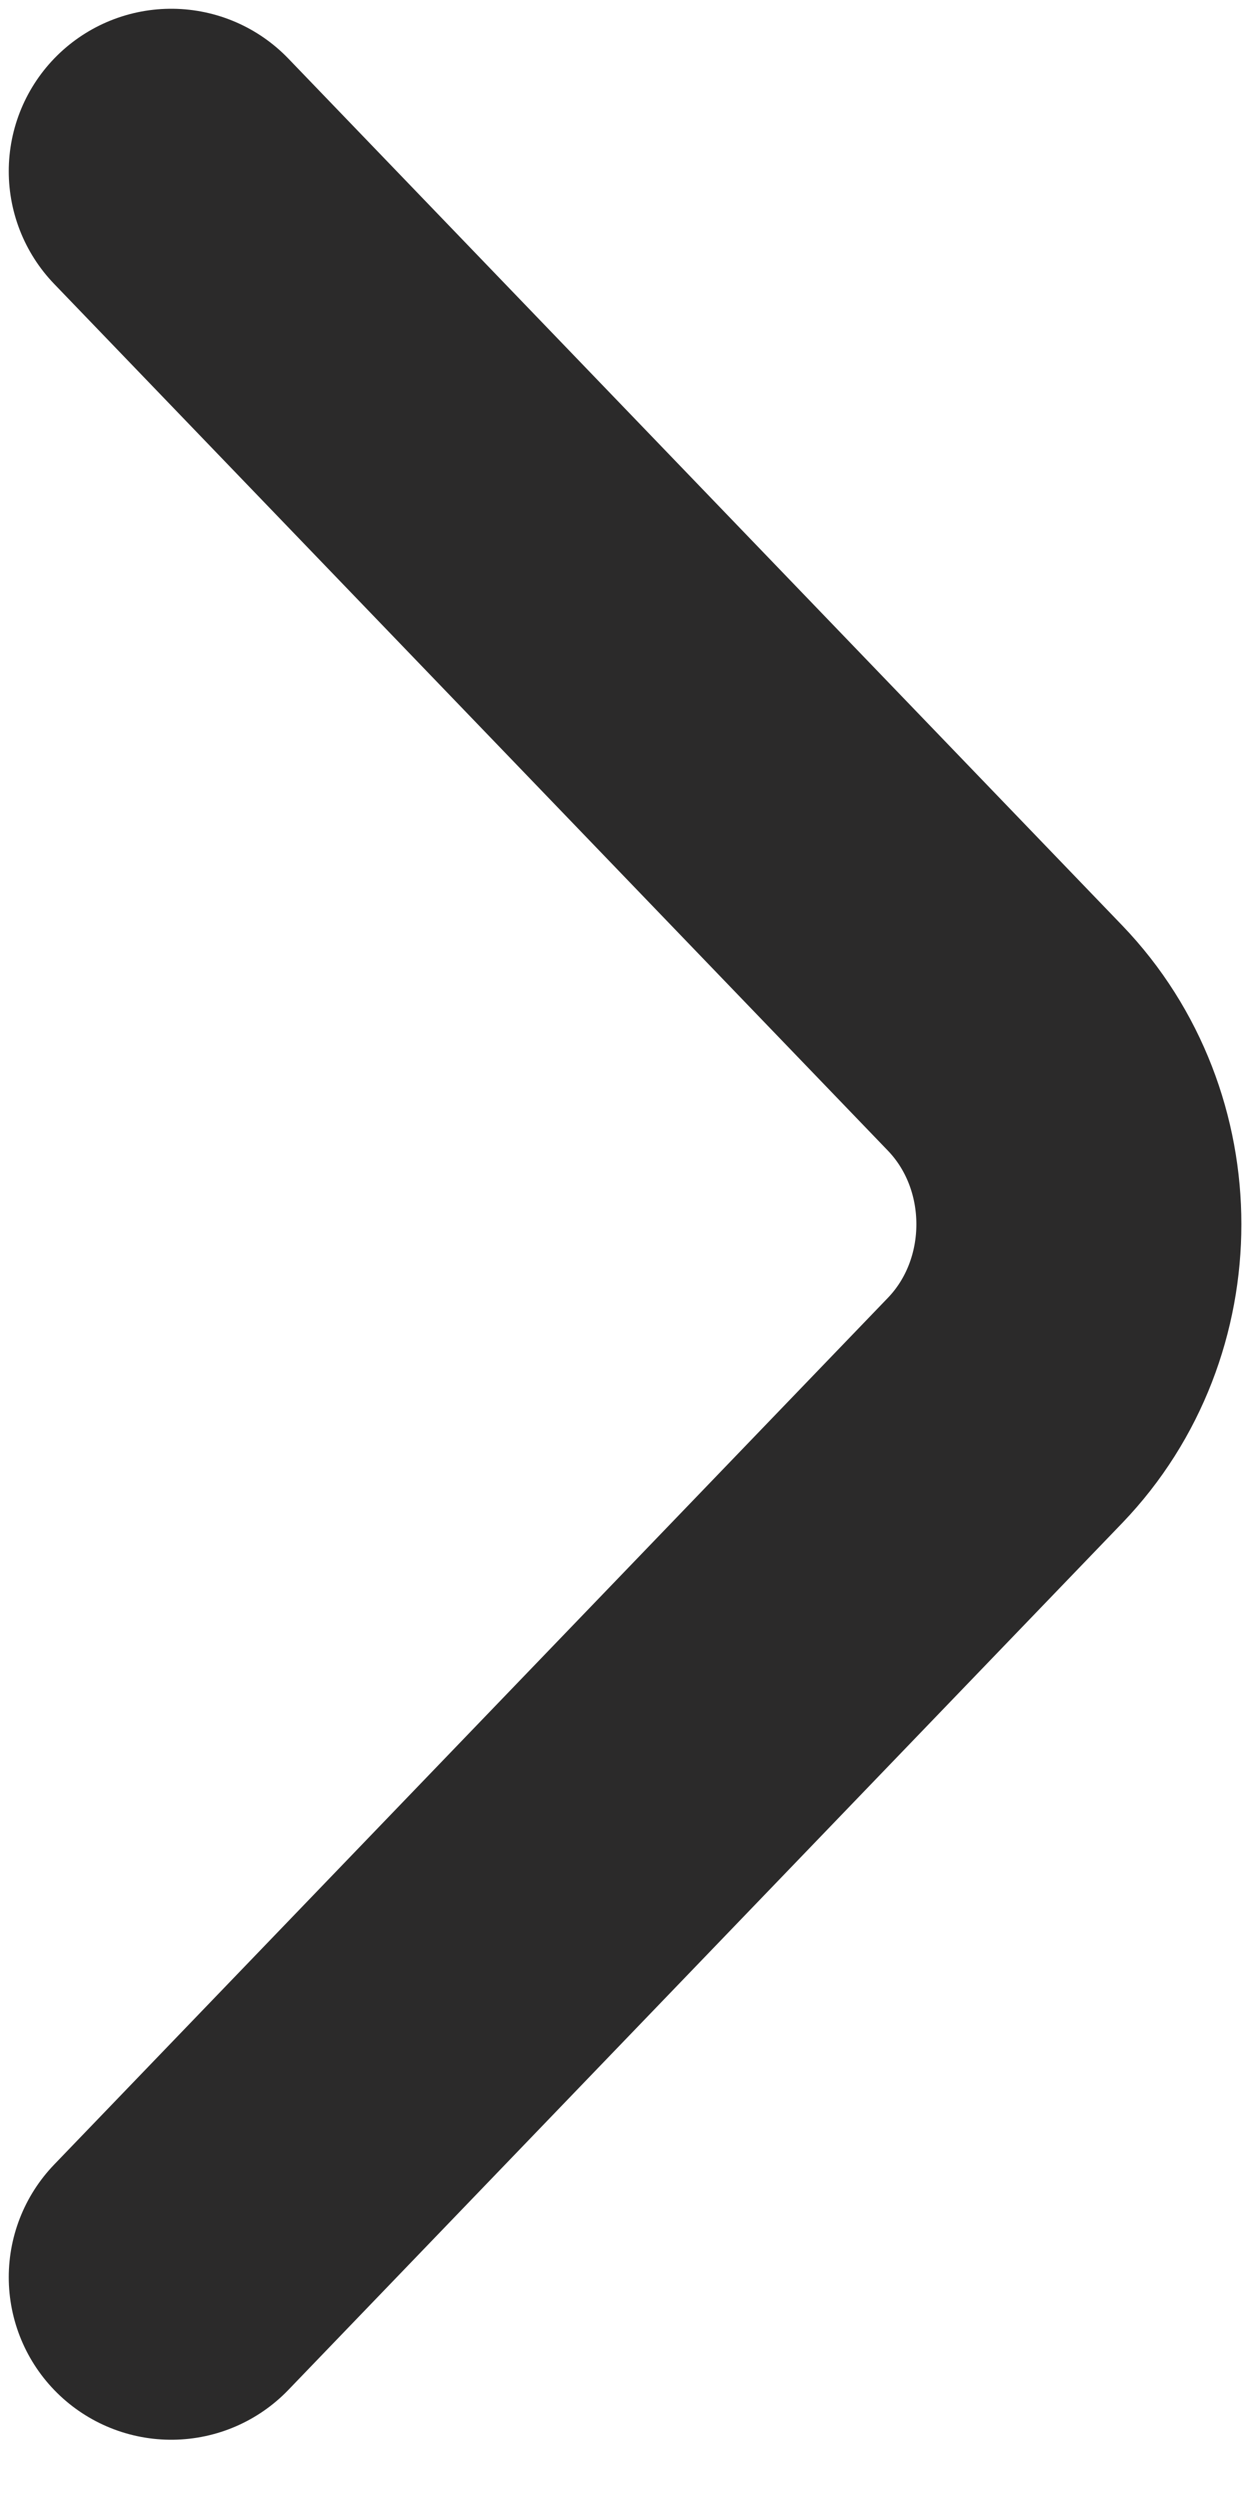 <svg width="5" height="10" viewBox="0 0 5 10" fill="none" xmlns="http://www.w3.org/2000/svg">
<path d="M0.685 0.685L4.02 4.152C4.414 4.562 4.414 5.232 4.02 5.642L0.685 9.109" stroke="#2B2A2A" stroke-width="1.3" stroke-miterlimit="10" stroke-linecap="round" stroke-linejoin="round"/>
</svg>
